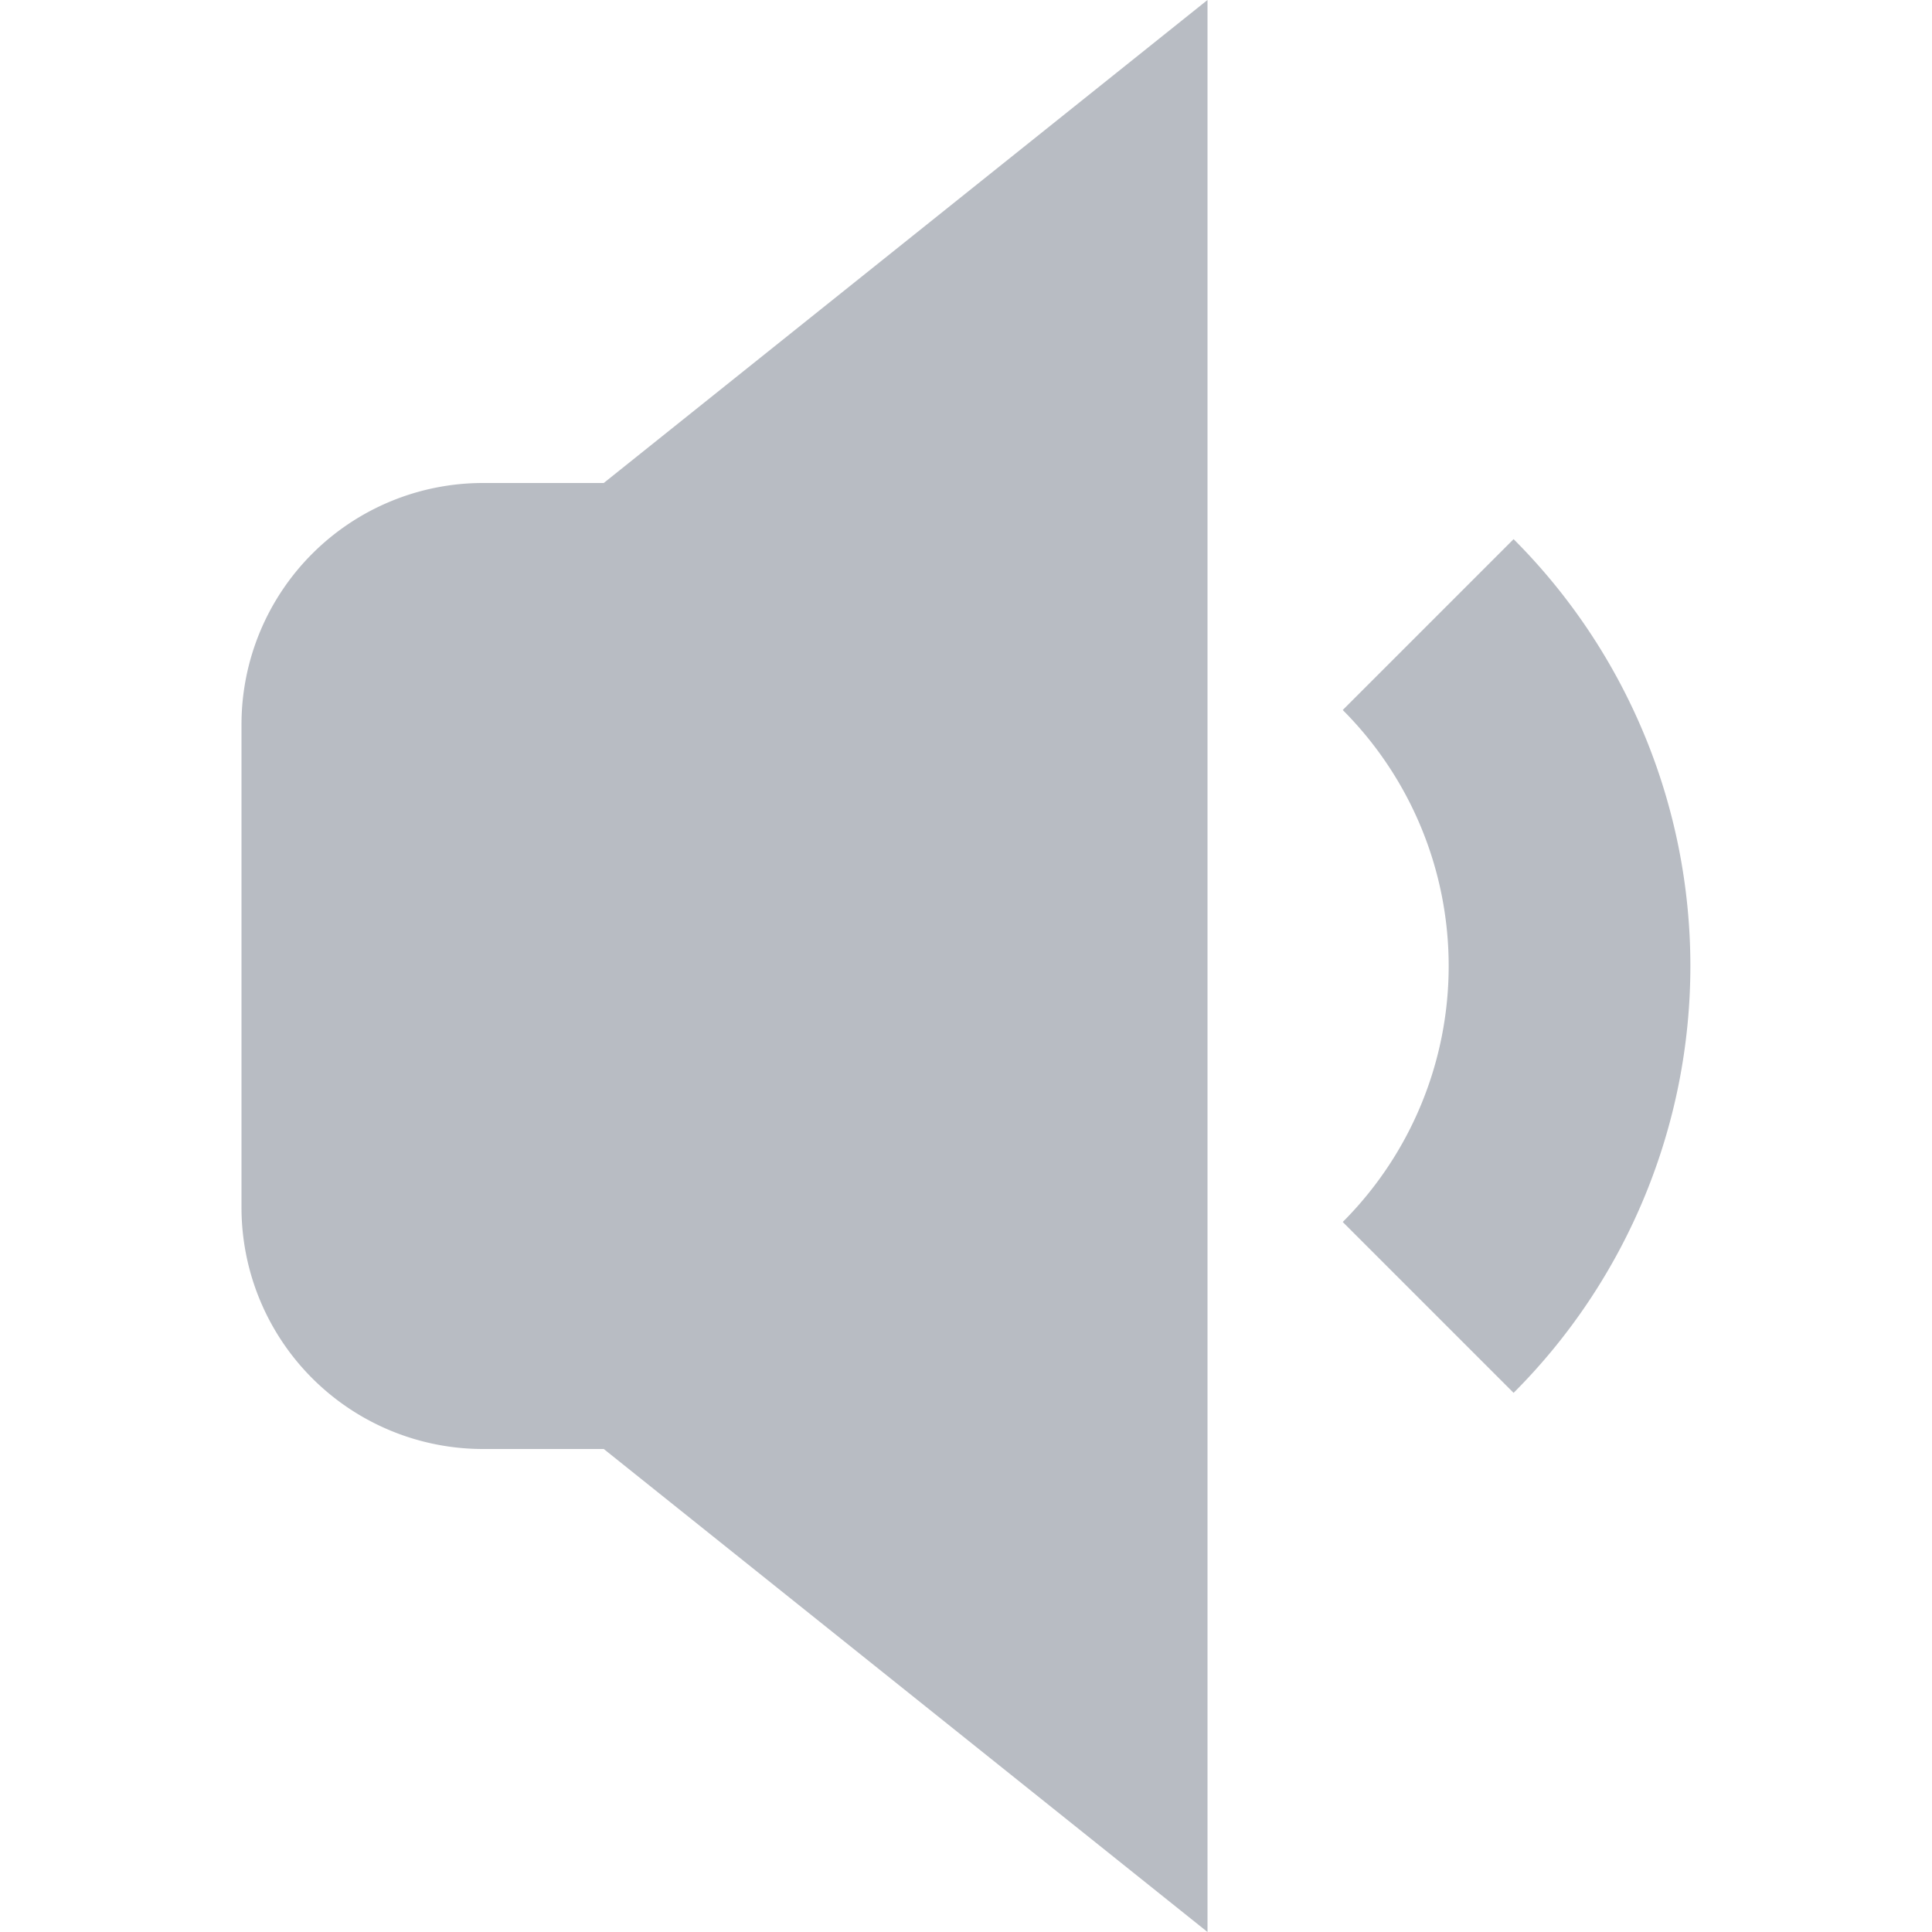 <?xml version="1.0" standalone="no"?><!DOCTYPE svg PUBLIC "-//W3C//DTD SVG 1.1//EN" "http://www.w3.org/Graphics/SVG/1.1/DTD/svg11.dtd"><svg t="1700119732587" class="icon" viewBox="0 0 1024 1024" version="1.1" xmlns="http://www.w3.org/2000/svg" p-id="2656" xmlns:xlink="http://www.w3.org/1999/xlink" width="200" height="200"><path d="M256 256a128 128 0 0 0-128 128v256a128 128 0 0 0 128 128h64l320 256V0L320 256zM711.68 376.32a192 192 0 0 1 0 271.36l90.56 90.56a320 320 0 0 0 0-452.48z" p-id="2657" fill="#b8bcc3"></path></svg>